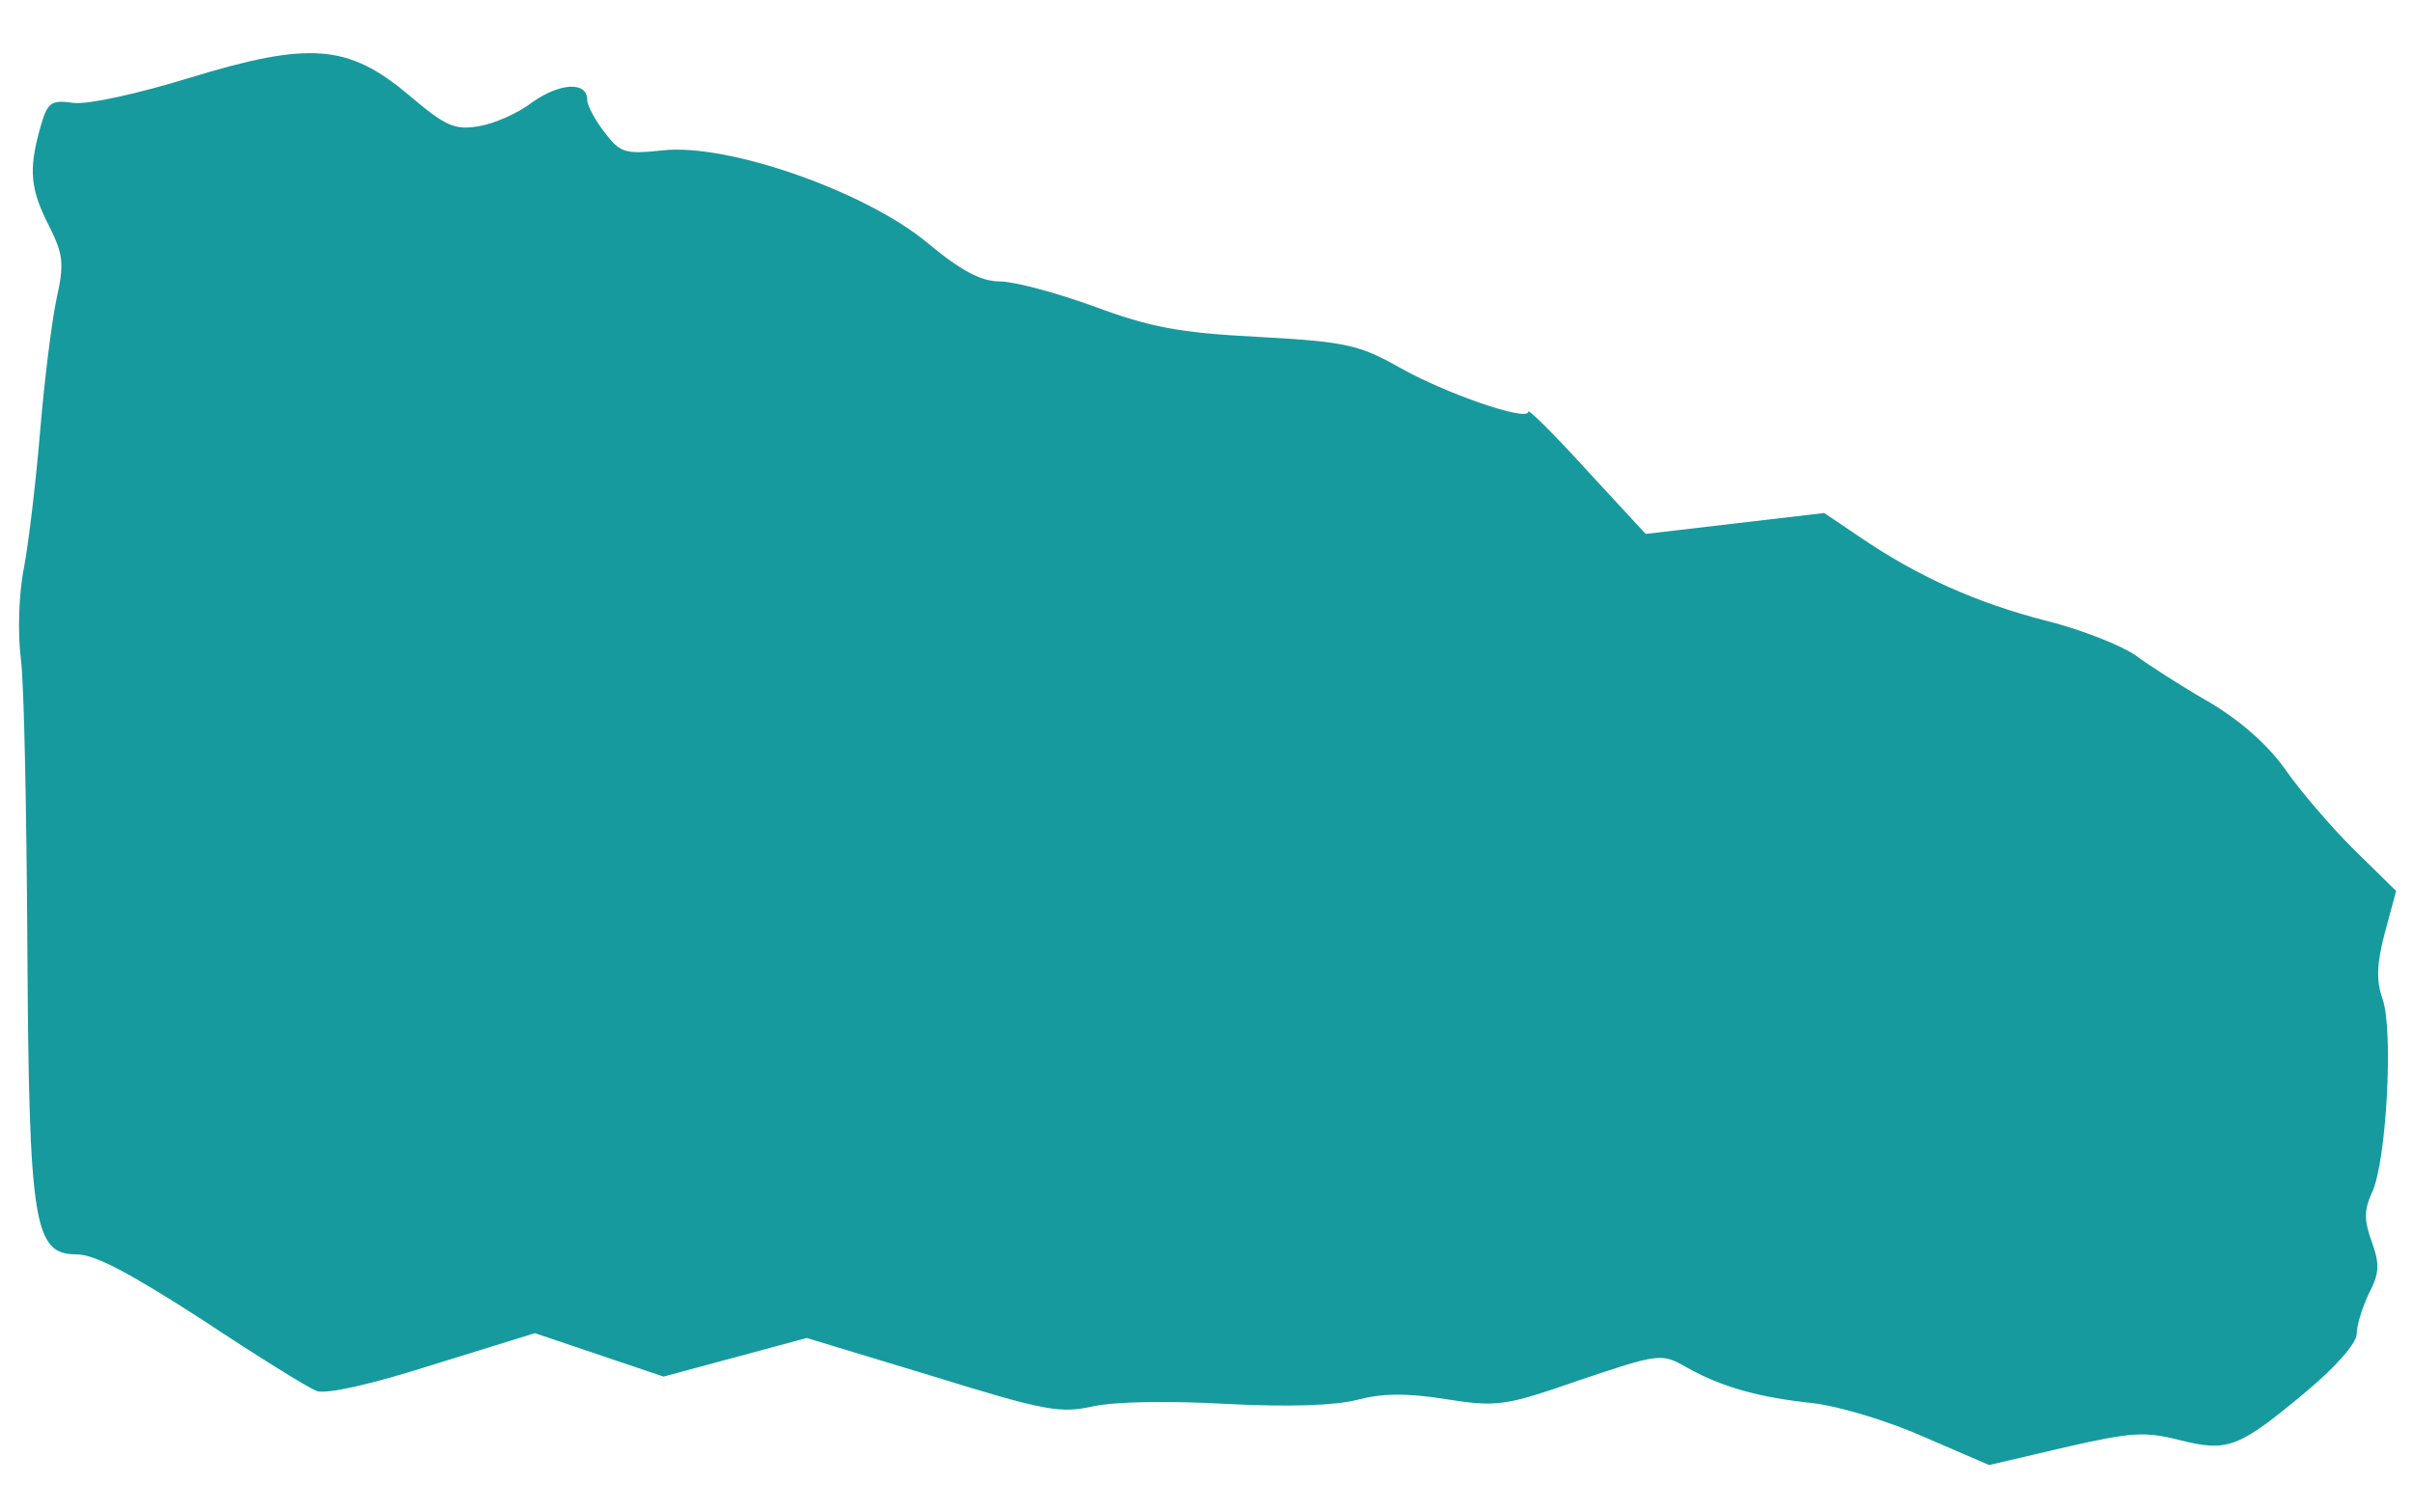 <?xml version="1.0" standalone="no"?>
<!DOCTYPE svg PUBLIC "-//W3C//DTD SVG 20010904//EN"
 "http://www.w3.org/TR/2001/REC-SVG-20010904/DTD/svg10.dtd">
<svg version="1.0" xmlns="http://www.w3.org/2000/svg"
 width="300pt" height="188pt" viewBox="0 0 300 188"
 preserveAspectRatio="xMidYMid meet">
<g transform="translate(0,188) scale(0.1,-0.1)"
fill="#169a9e" stroke="none">
<path d="M235 1783 c-62 -19 -124 -33 -143 -31 -29 4 -33 1 -42 -31 -15 -53
-12 -77 11 -122 18 -36 19 -47 9 -92 -6 -29 -15 -102 -20 -162 -5 -61 -14
-137 -20 -170 -7 -34 -8 -84 -4 -115 4 -30 7 -190 8 -355 2 -348 8 -385 61
-385 23 0 66 -23 156 -81 68 -45 132 -85 143 -89 12 -4 67 8 145 33 l126 39
80 -27 80 -27 89 24 89 24 155 -47 c142 -44 160 -47 201 -38 27 6 95 7 166 3
79 -4 134 -2 162 5 30 8 61 9 110 1 65 -10 73 -9 168 24 98 33 101 33 131 16
44 -25 91 -38 158 -45 33 -4 93 -22 138 -42 l81 -35 94 22 c83 19 100 20 143
9 60 -15 73 -10 158 61 37 31 62 60 62 71 0 11 7 33 15 50 13 25 14 36 4 64
-10 27 -10 40 0 62 18 37 27 203 13 241 -8 23 -7 44 3 82 l14 52 -53 52 c-28
28 -66 72 -84 98 -21 30 -54 60 -94 84 -35 20 -77 47 -93 59 -17 12 -67 32
-111 43 -86 22 -160 55 -233 105 l-43 29 -111 -13 -111 -13 -73 79 c-40 44
-73 77 -73 73 0 -13 -104 23 -160 55 -50 28 -66 32 -175 38 -99 5 -135 12
-205 38 -47 17 -99 31 -117 31 -23 0 -48 13 -90 48 -77 64 -248 124 -329 115
-47 -5 -53 -3 -72 22 -12 15 -22 34 -22 41 0 23 -34 21 -68 -3 -18 -14 -48
-27 -67 -30 -30 -5 -41 0 -87 39 -75 63 -123 67 -273 21z"/>
</g>
</svg>
